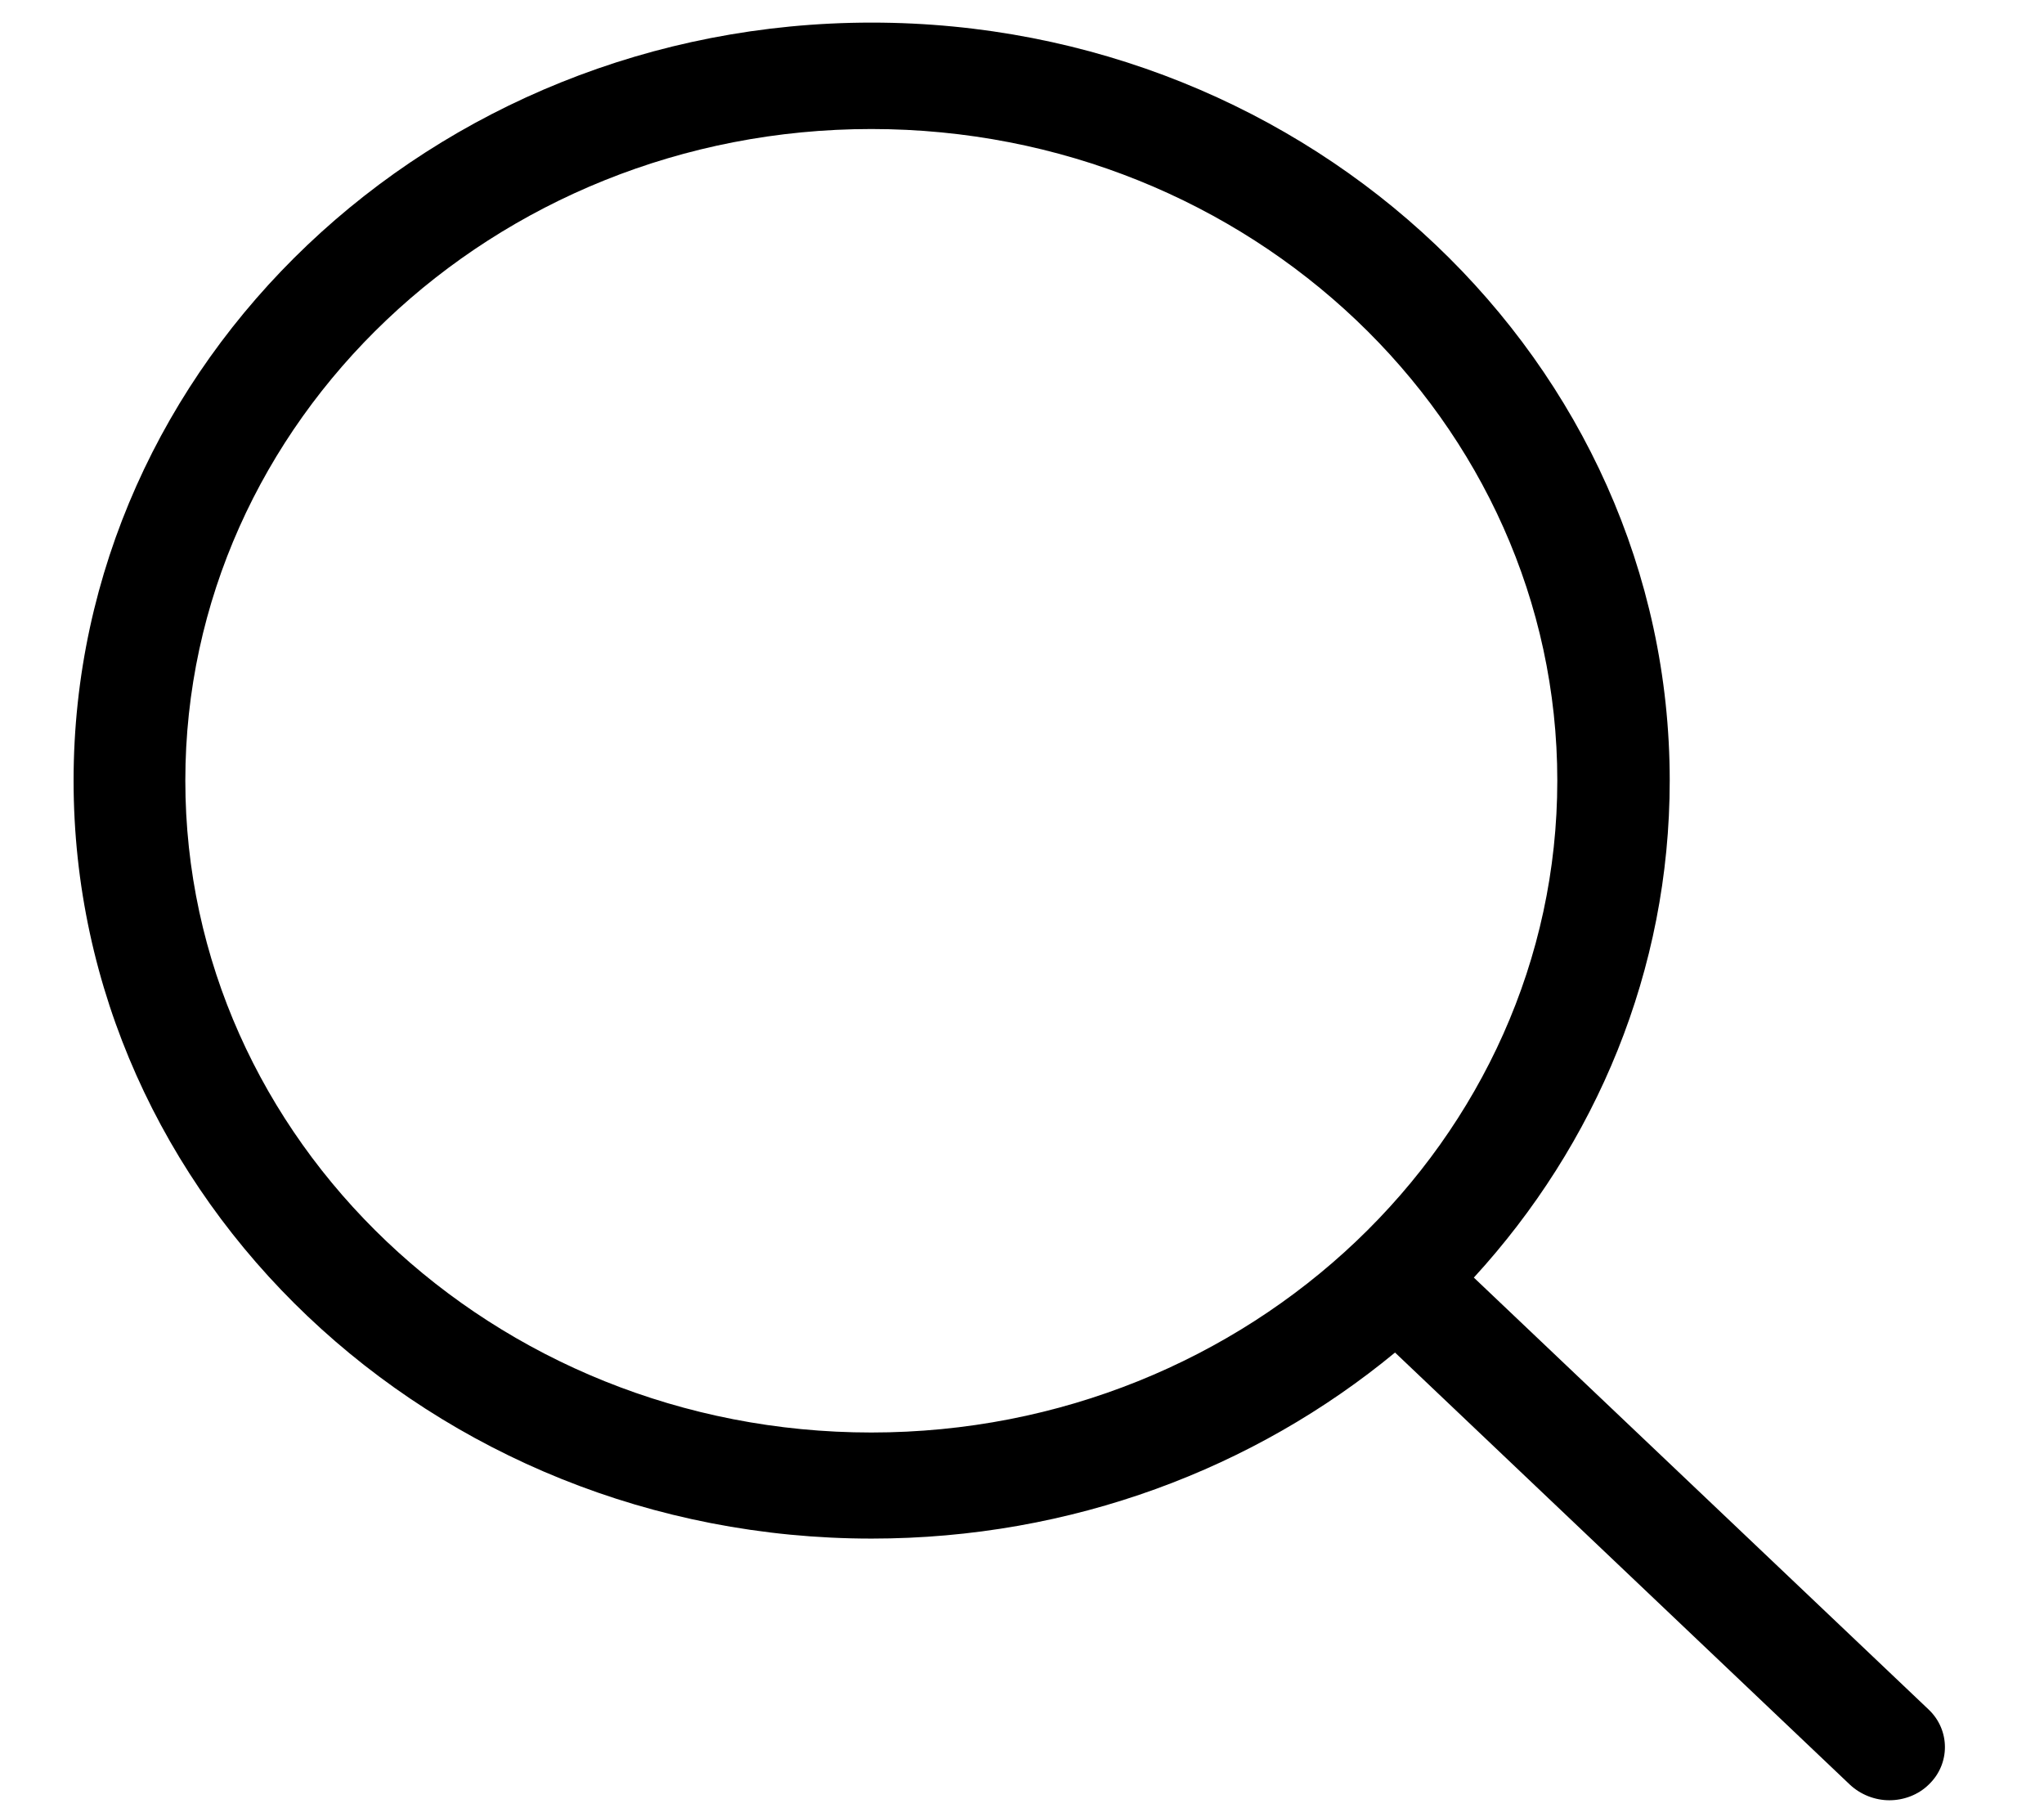 <svg width="18" height="16" viewBox="0 0 18 16" fill="none" xmlns="http://www.w3.org/2000/svg">
<path d="M16.985 15.053L12.979 11.249C14.054 10.076 14.704 8.546 14.704 6.873C14.704 3.191 11.55 0.199 7.676 0.199C3.799 0.199 0.648 3.194 0.648 6.873C0.648 10.552 3.802 13.547 7.676 13.547C9.438 13.547 11.05 12.929 12.285 11.909L16.29 15.713C16.386 15.803 16.513 15.851 16.638 15.851C16.762 15.851 16.89 15.806 16.985 15.713C17.175 15.532 17.175 15.234 16.985 15.053ZM1.632 6.873C1.632 3.708 4.343 1.136 7.673 1.136C11.006 1.136 13.714 3.711 13.714 6.873C13.714 10.035 11.006 12.613 7.673 12.613C4.343 12.613 1.632 10.038 1.632 6.873Z" fill="black"/>
</svg>
